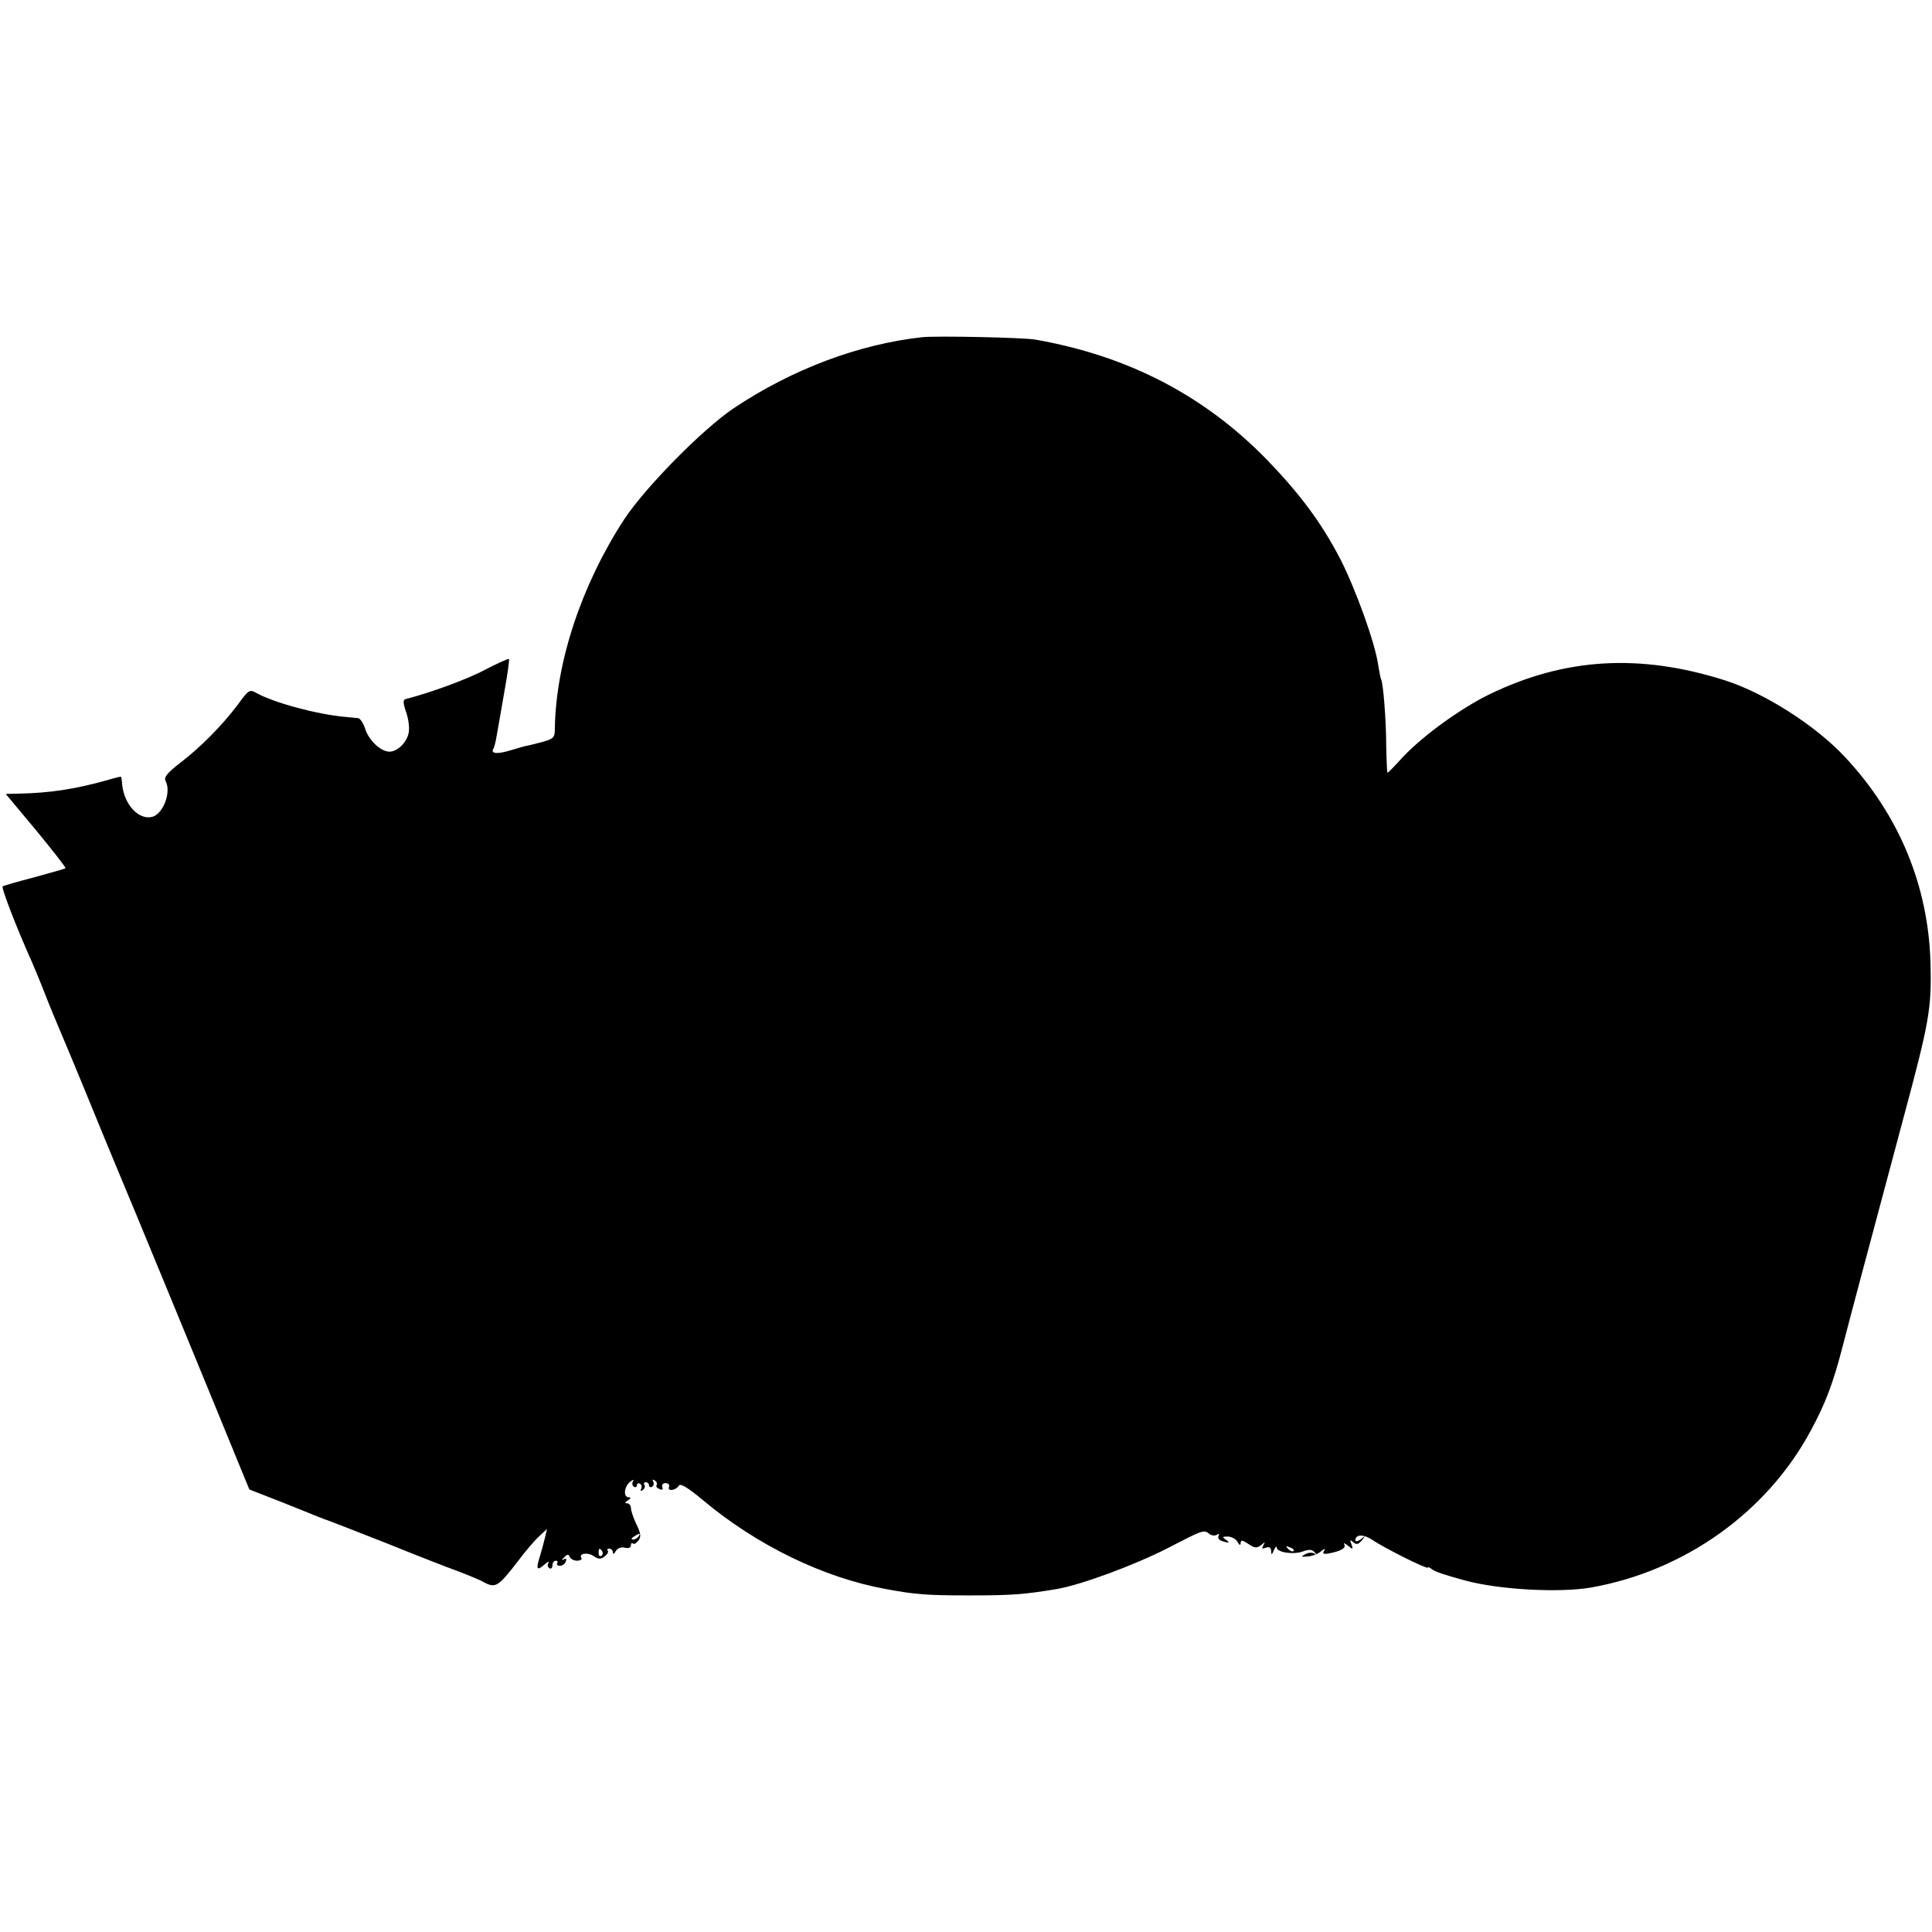 <?xml version="1.0" standalone="no"?>
<!DOCTYPE svg PUBLIC "-//W3C//DTD SVG 20010904//EN"
 "http://www.w3.org/TR/2001/REC-SVG-20010904/DTD/svg10.dtd">
<svg version="1.0" xmlns="http://www.w3.org/2000/svg"
 width="640pt" height="640pt" viewBox="0 0 640 640"
 preserveAspectRatio="xMidYMid meet">
<g transform="translate(0,640) scale(0.1,-0.1)"
fill="#000000" stroke="none">
<path d="M3055 5283 c-210 -23 -431 -106 -624 -235 -103 -69 -293 -262 -363
-368 -141 -216 -226 -472 -230 -691 0 -33 -3 -36 -42 -47 -22 -6 -44 -11 -48
-12 -4 0 -29 -7 -55 -15 -45 -14 -68 -12 -59 4 3 4 8 23 11 42 3 19 15 83 25
143 11 60 18 111 16 113 -2 2 -37 -14 -78 -35 -59 -32 -183 -77 -265 -98 -8
-2 -8 -13 2 -42 8 -22 12 -53 9 -68 -5 -32 -37 -64 -64 -64 -28 0 -68 37 -80
75 -6 19 -17 35 -23 36 -7 1 -25 2 -42 4 -93 8 -237 47 -295 79 -23 13 -26 12
-62 -38 -53 -70 -122 -140 -191 -193 -45 -35 -55 -48 -48 -61 19 -37 -9 -109
-45 -118 -44 -11 -91 39 -99 104 -1 15 -3 28 -4 29 0 1 -22 -4 -48 -12 -104
-29 -188 -42 -291 -44 l-43 -1 101 -121 c55 -67 99 -123 97 -125 -2 -2 -48
-15 -103 -30 -54 -14 -102 -28 -105 -30 -6 -3 44 -133 96 -249 7 -16 28 -66
45 -110 17 -44 38 -93 45 -110 12 -28 39 -91 147 -355 21 -52 48 -115 58 -140
18 -41 305 -738 389 -944 l37 -90 115 -45 c122 -49 126 -51 149 -59 8 -3 94
-36 190 -74 96 -39 204 -81 240 -94 36 -14 73 -29 82 -35 40 -21 48 -16 115
71 23 31 54 67 68 80 l27 25 -7 -30 c-4 -16 -11 -43 -16 -59 -14 -44 -11 -51
13 -30 12 10 18 14 15 7 -4 -6 -3 -14 3 -18 5 -3 10 1 10 9 0 9 5 16 11 16 5
0 8 -4 5 -8 -3 -5 1 -9 9 -9 8 0 17 7 19 14 4 9 1 12 -7 7 -7 -4 -7 -1 2 7 10
11 15 11 18 2 3 -7 14 -13 24 -13 11 0 18 4 15 9 -10 15 21 20 41 6 15 -10 22
-11 36 -1 9 7 14 16 10 19 -3 4 -1 7 5 7 7 0 12 -6 12 -12 0 -8 5 -6 10 4 6
10 18 14 30 11 12 -3 20 0 20 8 0 7 3 9 7 6 3 -4 11 1 18 10 9 12 8 24 -7 54
-10 21 -18 45 -18 54 0 8 -6 15 -12 15 -9 0 -8 4 2 10 10 6 11 10 3 10 -19 0
-16 35 4 51 10 8 14 9 10 2 -4 -6 -3 -14 3 -18 5 -3 10 -1 10 5 0 6 5 8 10 5
6 -4 7 -11 4 -17 -4 -7 -2 -8 5 -4 6 4 9 12 6 17 -4 5 -1 9 4 9 6 0 11 -5 11
-11 0 -5 5 -7 10 -4 6 4 7 11 4 17 -4 7 -2 8 5 4 6 -4 9 -11 6 -16 -3 -4 2
-10 10 -13 9 -4 12 -1 9 7 -3 7 2 13 11 13 9 0 14 -6 11 -13 -6 -15 23 -12 33
5 5 8 30 -7 79 -48 180 -151 402 -258 607 -295 97 -18 135 -21 275 -21 141 0
182 3 290 21 79 13 257 79 365 134 122 63 123 64 142 48 7 -5 18 -6 24 -2 7 4
9 3 6 -3 -4 -6 0 -14 9 -17 24 -9 31 -7 14 4 -12 8 -11 10 7 10 12 0 27 -8 32
-17 7 -12 10 -14 11 -4 0 10 5 10 26 -4 21 -14 28 -14 42 -3 13 11 14 11 7 -1
-6 -11 -4 -13 8 -8 12 4 17 1 18 -11 0 -14 2 -14 9 3 5 11 9 15 9 9 1 -17 57
-25 88 -13 19 7 29 6 37 -2 8 -9 8 -10 -1 -5 -7 4 -21 3 -30 -3 -15 -8 -13 -9
9 -7 15 1 35 9 44 17 12 10 15 10 10 1 -6 -9 -1 -11 16 -8 41 8 58 18 51 30
-4 6 2 4 12 -4 17 -14 18 -13 12 4 -6 15 -5 17 6 7 11 -9 17 -7 28 6 13 16 12
17 -3 4 -10 -7 -18 -9 -18 -3 0 20 28 20 56 1 39 -27 184 -99 184 -92 0 3 6 1
13 -5 10 -8 38 -18 112 -38 111 -30 310 -41 415 -23 311 55 584 250 729 521
48 89 73 154 105 278 24 93 68 258 201 755 86 320 94 363 90 515 -7 256 -104
491 -284 683 -97 104 -265 211 -396 253 -283 90 -531 75 -781 -46 -96 -47
-220 -137 -287 -208 -26 -29 -49 -52 -51 -52 -1 0 -3 39 -4 88 0 85 -10 211
-17 222 -2 3 -6 26 -10 50 -11 73 -74 248 -125 348 -63 121 -133 215 -244 330
-207 212 -459 343 -766 397 -39 7 -328 13 -375 8z m-940 -3973 c-3 -5 -12 -10
-18 -10 -7 0 -6 4 3 10 19 12 23 12 15 0z m2170 -48 c-3 -3 -11 0 -18 7 -9 10
-8 11 6 5 10 -3 15 -9 12 -12z m-2290 -1 c3 -5 2 -12 -3 -15 -5 -3 -9 1 -9 9
0 17 3 19 12 6z"/>
</g>
</svg>
